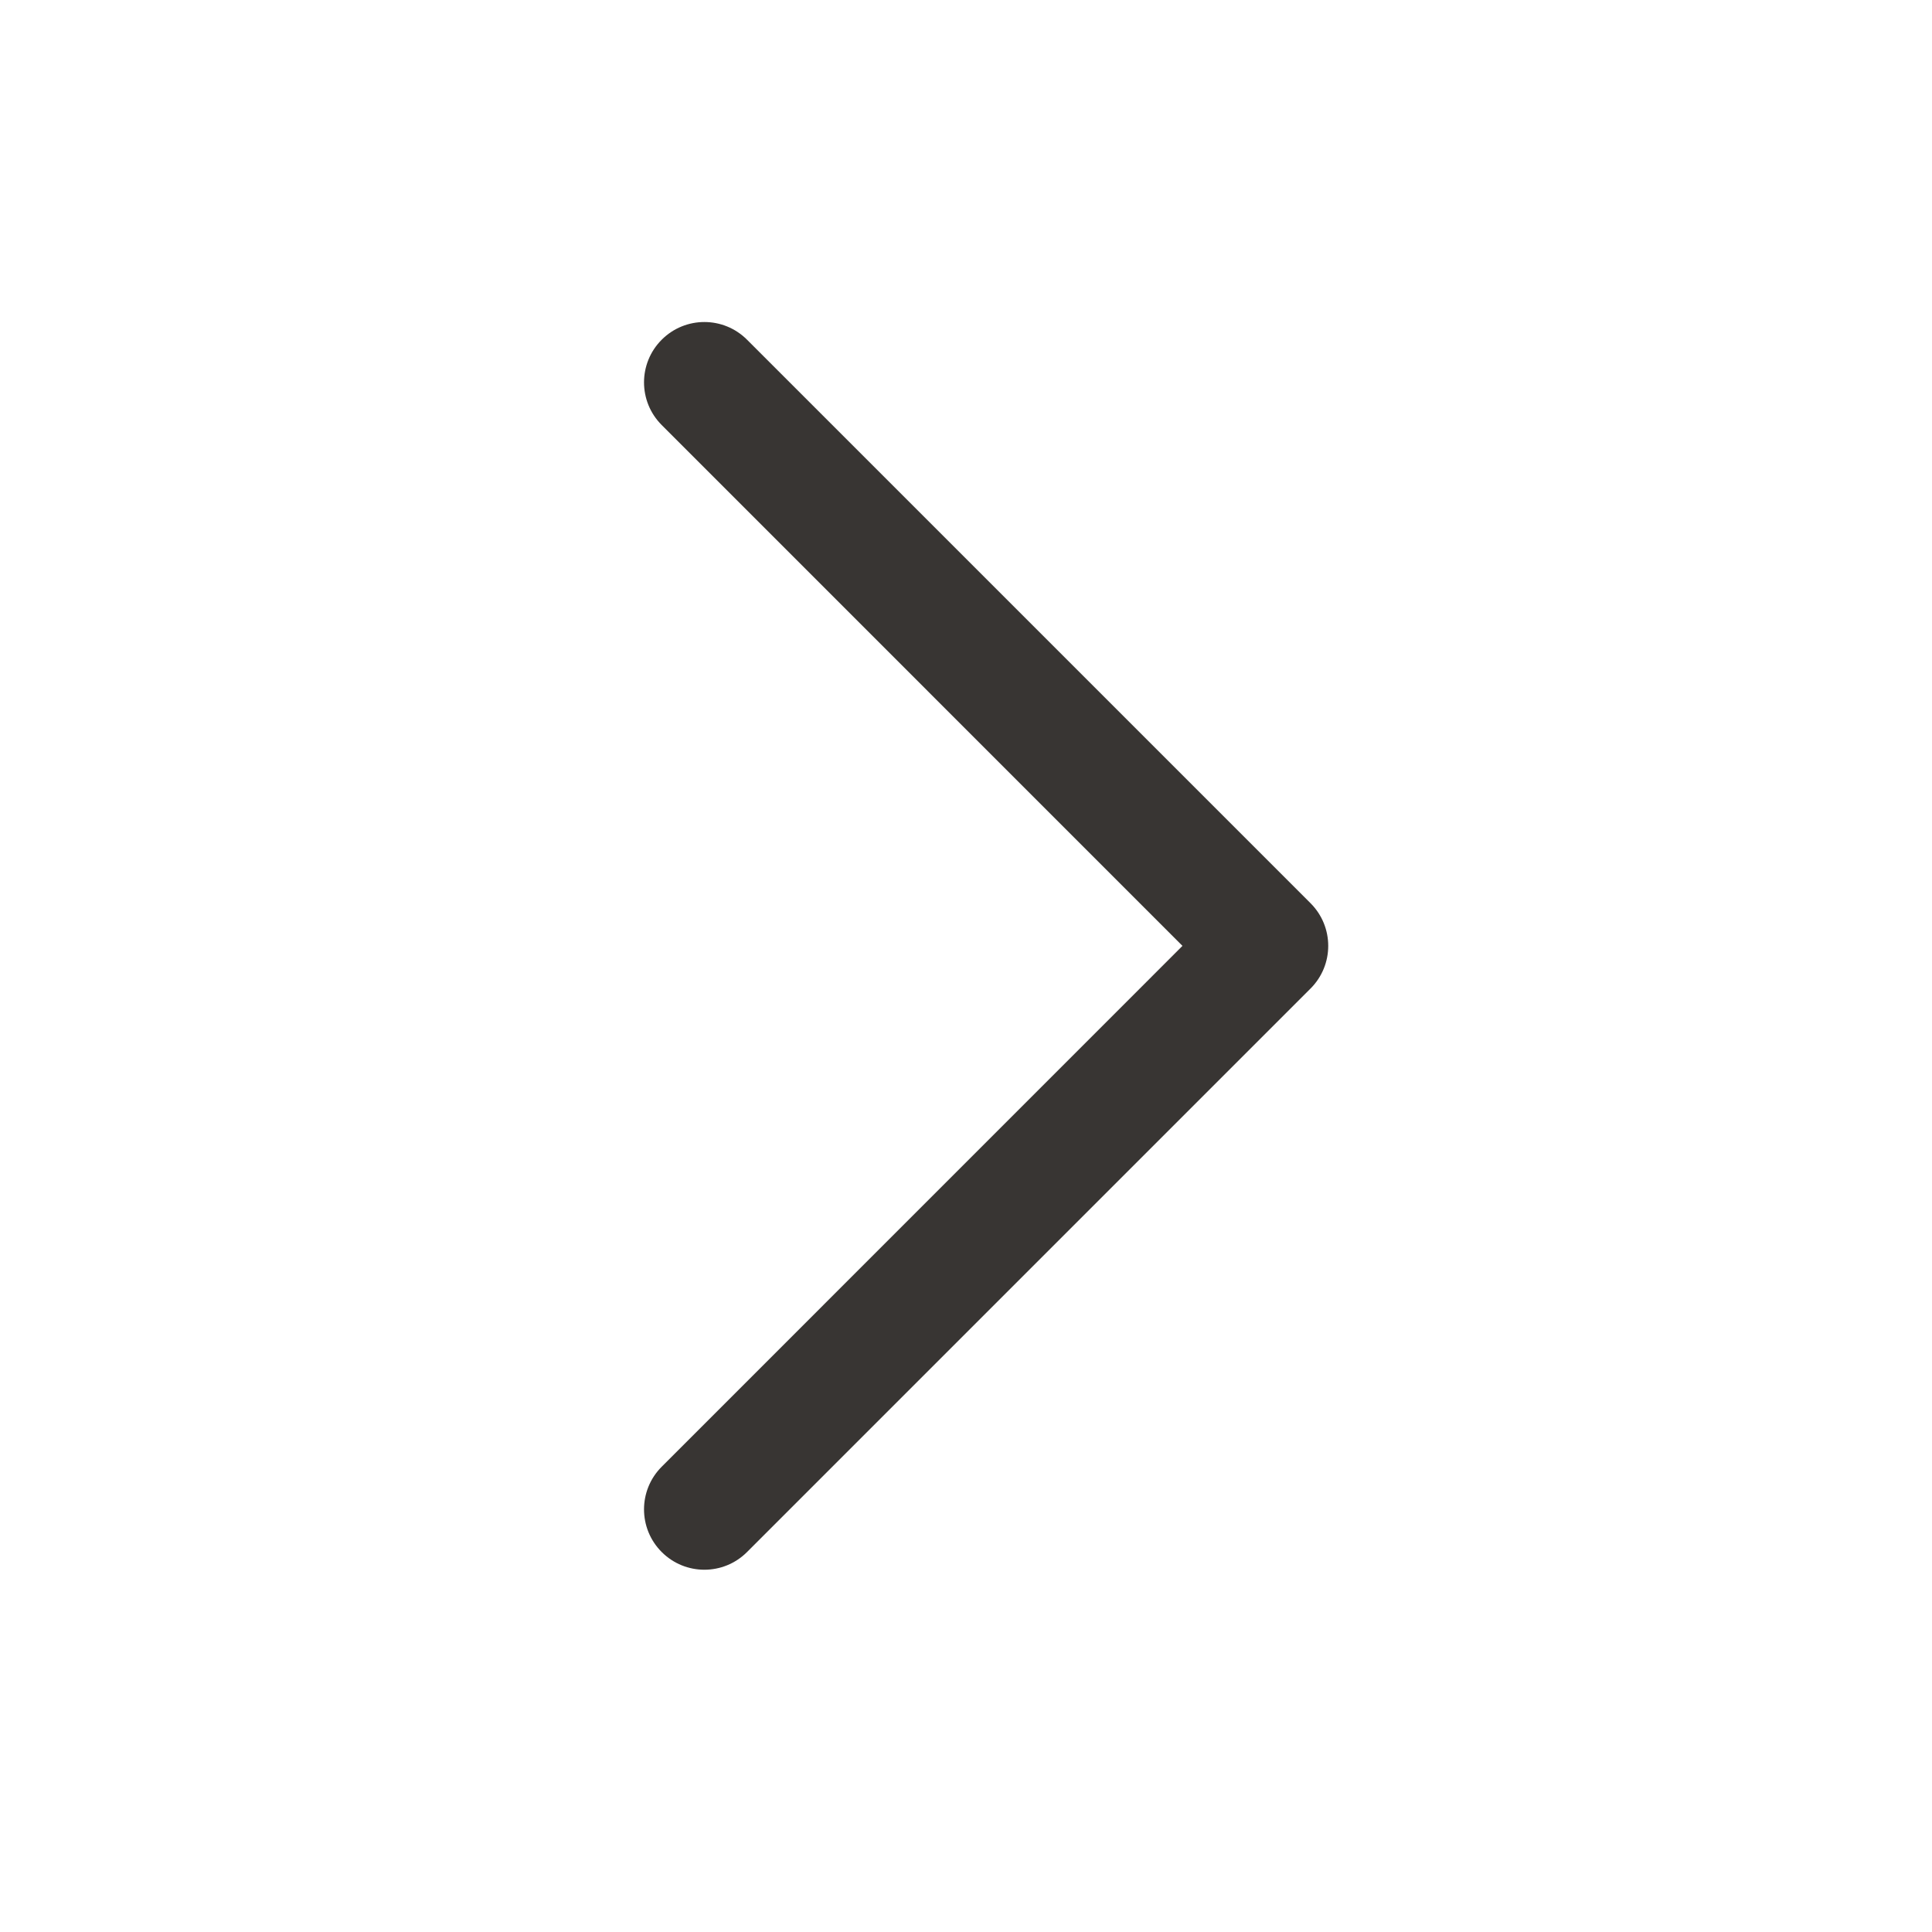 <svg viewBox="0 0 24 24" fill="none" xmlns="http://www.w3.org/2000/svg">
<path d="M8.22 19.28C7.927 18.987 7.927 18.513 8.22 18.22L14.689 11.75L8.22 5.28C7.927 4.987 7.927 4.513 8.22 4.22C8.513 3.927 8.987 3.927 9.28 4.22L16.28 11.22C16.573 11.513 16.573 11.987 16.28 12.28L9.28 19.28C8.987 19.573 8.513 19.573 8.22 19.28Z" fill="#383533"/>
</svg>
